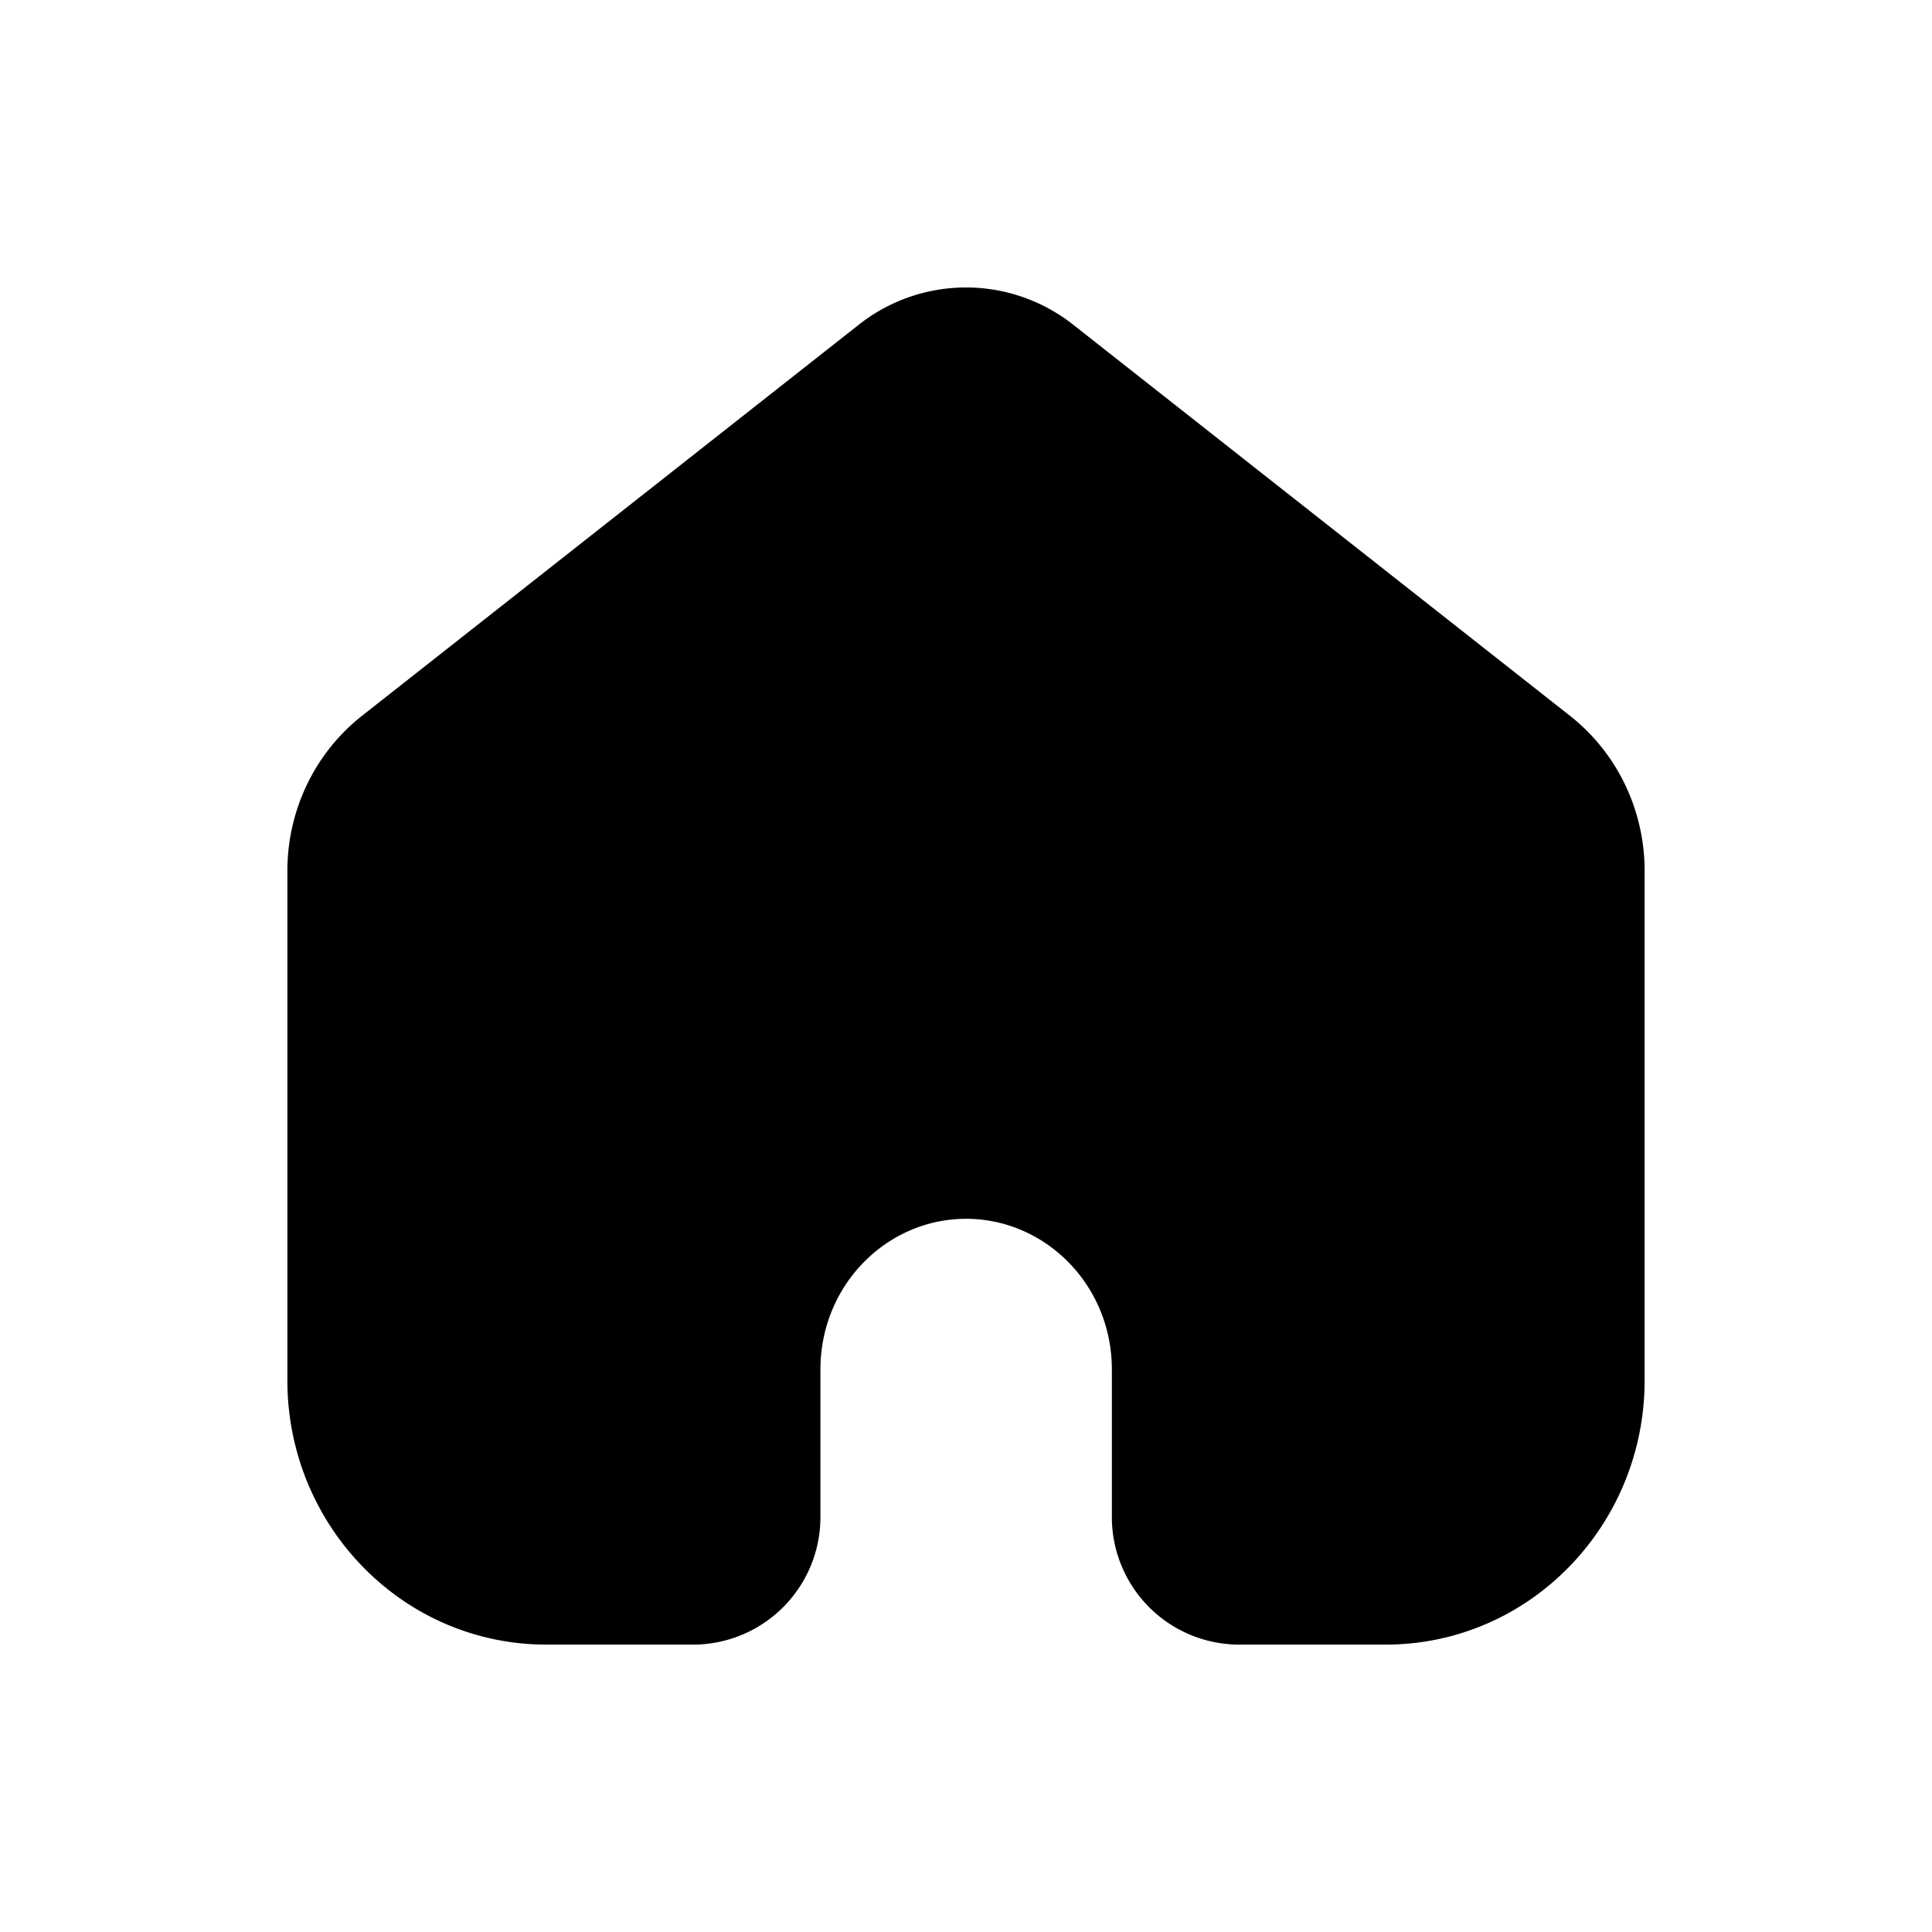 <svg xmlns="http://www.w3.org/2000/svg" width="20" height="20" fill="none" class="persona-icon" viewBox="0 0 20 20"><path fill="currentColor" d="m11.108 3.36 5.142 4.048c.492.386.775.98.775 1.606v5.277c0 1.495-1.187 2.734-2.683 2.734H12.82a1.32 1.32 0 0 1-1.31-1.328v-1.519c0-.877-.69-1.561-1.509-1.561s-1.508.684-1.508 1.561v1.52a1.32 1.32 0 0 1-1.311 1.327H5.658c-1.496 0-2.683-1.238-2.683-2.734V9.014c0-.625.283-1.22.775-1.606L8.892 3.36a1.79 1.79 0 0 1 2.216 0"/></svg>